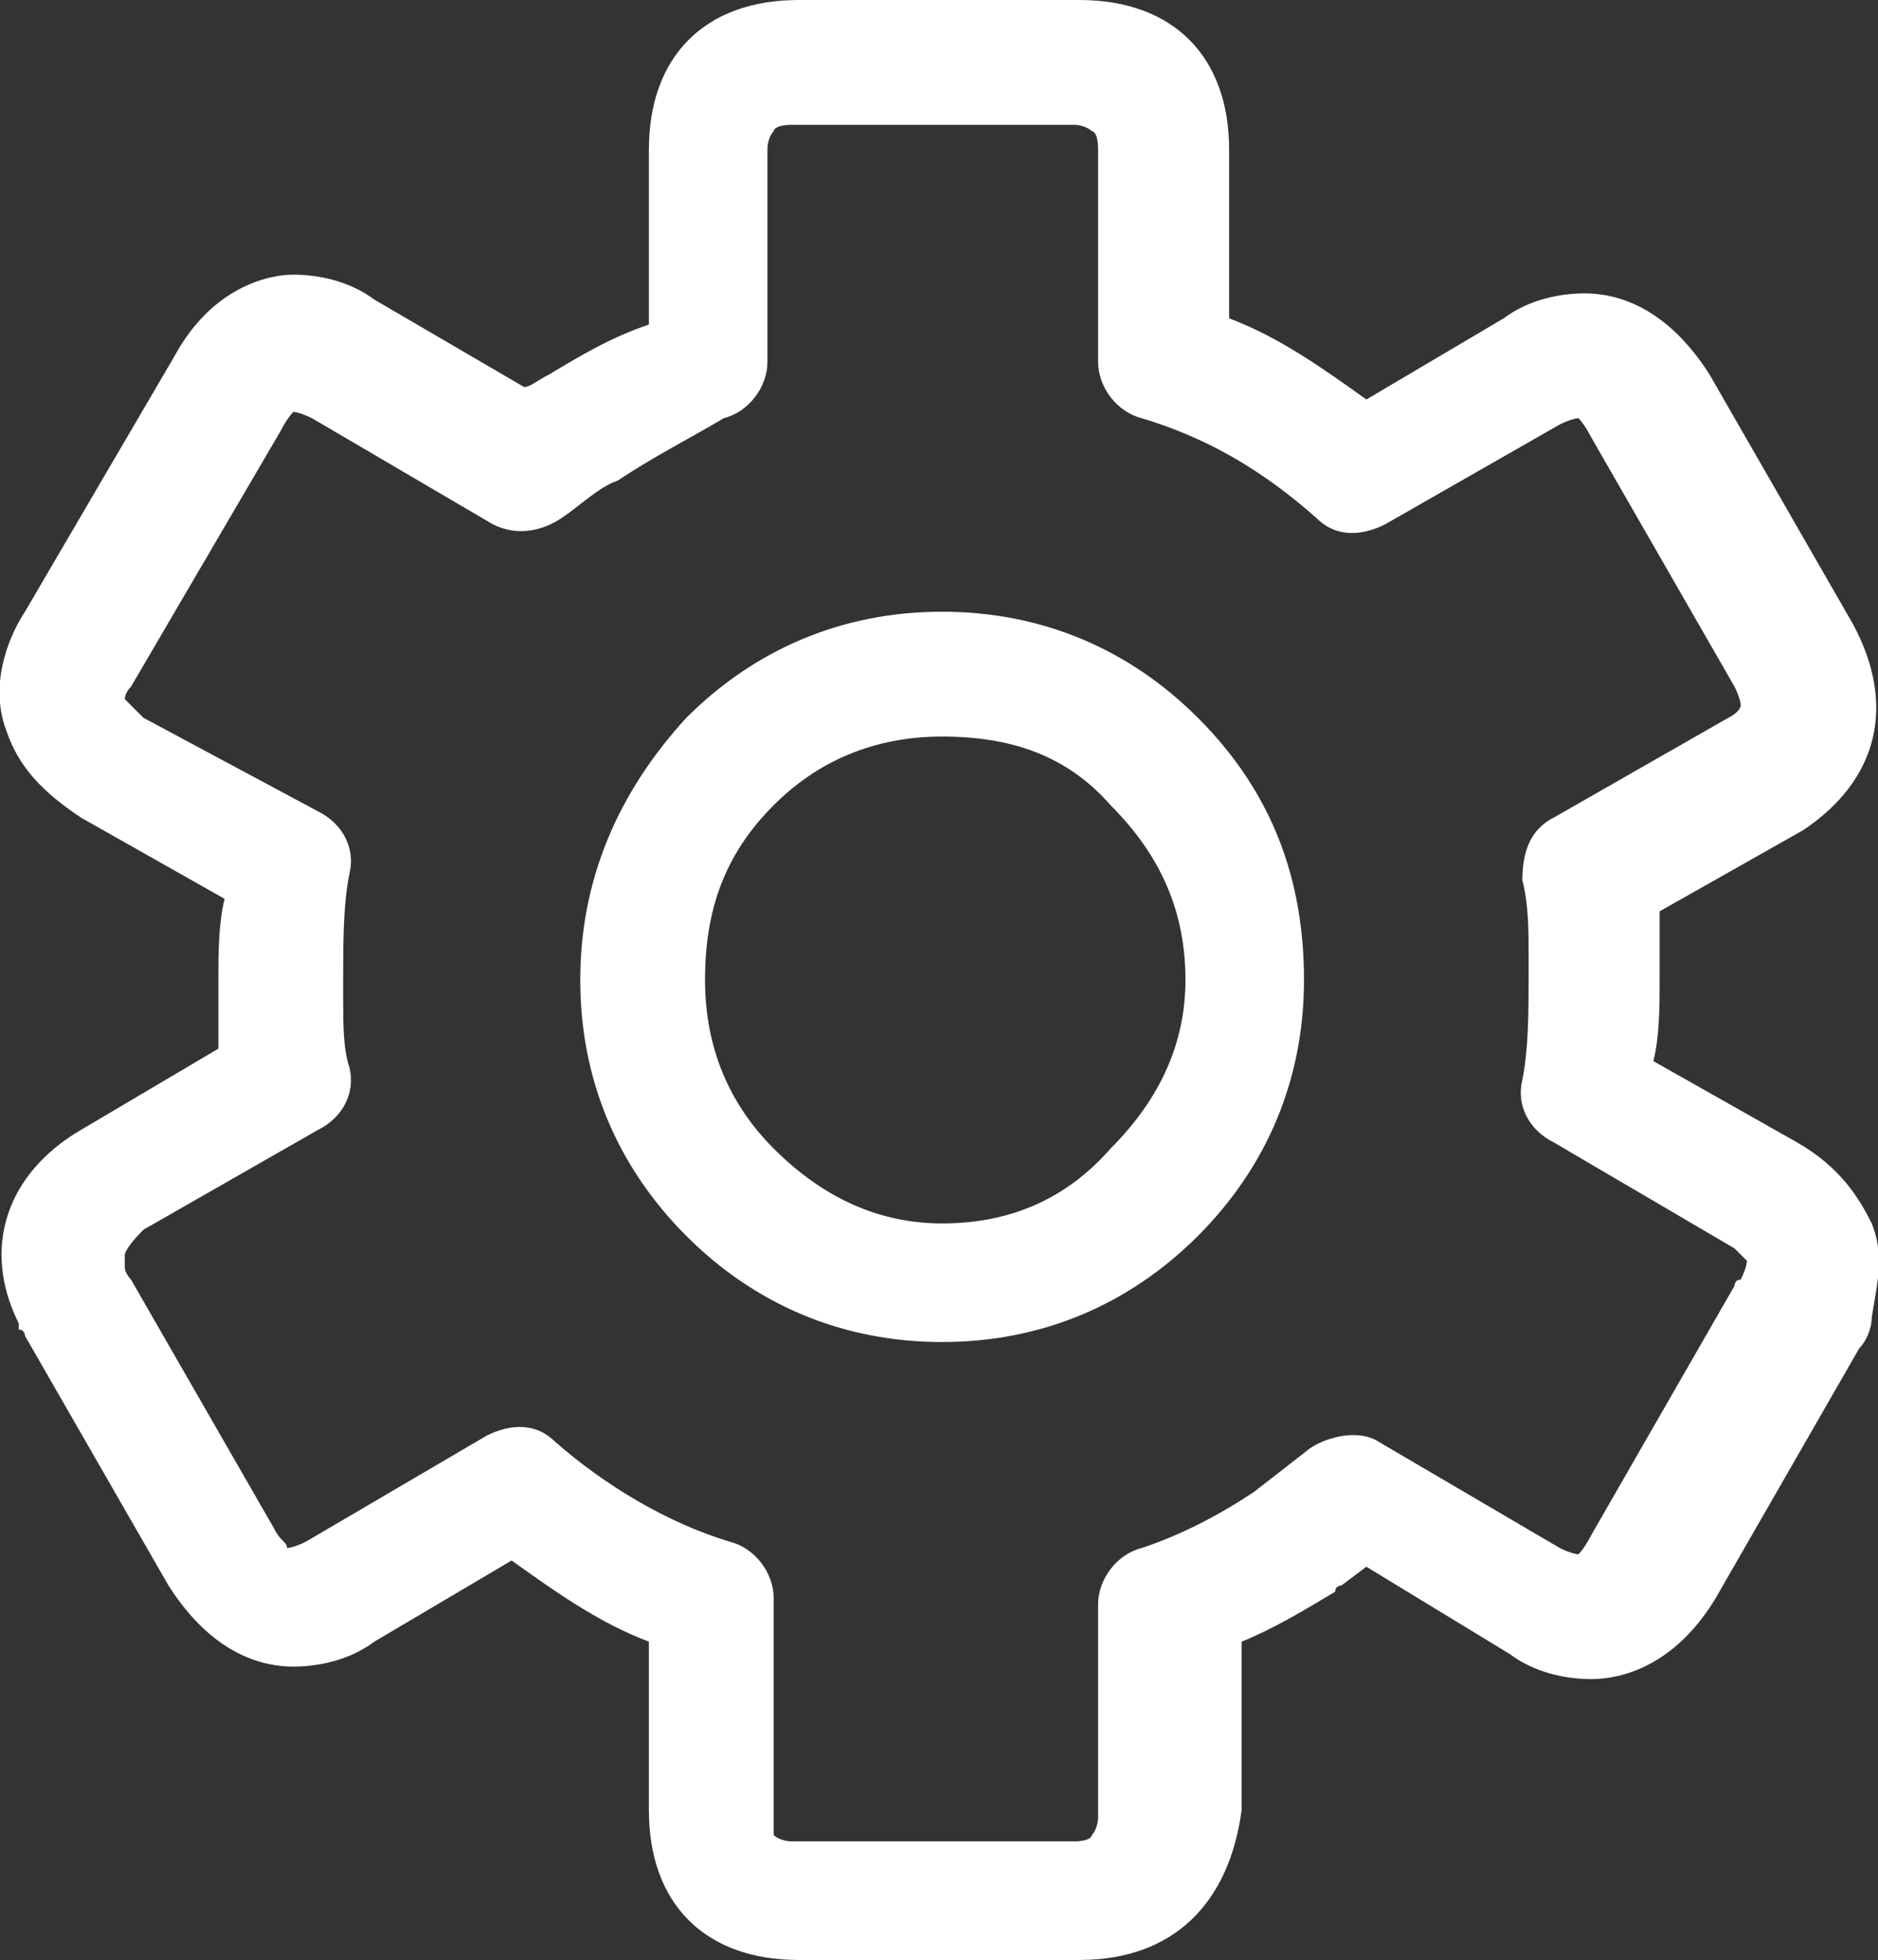 <svg xmlns="http://www.w3.org/2000/svg" viewBox="0 0 30.1 31.4"><rect x="0" y="0" width="30.1" height="31.4" fill="#333333" stroke="none"/><path fill="#FFF" d="M17.3 31.4h-4.5c-1.5 0-2.4-.9-2.4-2.4v-2.7c-.8-.3-1.5-.8-2.2-1.3L6 26.3c-.4.3-.9.4-1.3.4-.5 0-1.3-.2-2-1.3l-2.3-4s0-.1-.1-.1v-.1c-.6-1.2-.2-2.4 1-3.1l2.2-1.3v-.7-.4c0-.4 0-.9.1-1.3l-2.3-1.3c-.6-.4-1-.8-1.2-1.4-.3-.8.1-1.6.3-1.9l2.4-4.1c.6-1.1 1.5-1.3 1.9-1.3.4 0 .9.1 1.3.4l2.4 1.4c.1 0 .2-.1.4-.2.5-.3 1-.6 1.6-.8V2.4c0-1.5.9-2.4 2.4-2.4h4.5c1.5 0 2.4.9 2.4 2.4v2.7c.8.3 1.5.8 2.2 1.3l2.2-1.3c.4-.3.9-.4 1.3-.4.5 0 1.3.2 2 1.3l2.3 4c.7 1.3.4 2.5-.8 3.3l-2.3 1.3V15.7c0 .4 0 .9-.1 1.3l2.3 1.3c.7.4 1 .9 1.2 1.3.2.5.1.9 0 1.5 0 .2-.1.4-.2.5l-2.3 4c-.6 1-1.4 1.3-2 1.3-.4 0-.9-.1-1.3-.4l-2.3-1.4-.4.3s-.1 0-.1.1c-.5.3-1 .6-1.5.8V29c-.2 1.5-1.1 2.4-2.6 2.4zm-4.9-2s.1.1.3.1h4.5c.3 0 .3-.1.3-.1s.1-.1.1-.3v-3.4c0-.4.3-.8.7-.9.6-.2 1.2-.5 1.8-.9l.9-.7c.3-.2.8-.3 1.1-.1l2.9 1.7c.2.1.3.1.3.1s.1-.1.2-.3l2.3-4s0-.1.1-.1c.1-.2.1-.3.1-.3l-.2-.2-2.9-1.7c-.4-.2-.6-.6-.5-1 .1-.5.1-1.1.1-1.7v-.3c0-.4 0-.8-.1-1.2 0-.4.1-.8.5-1l2.8-1.6c.2-.1.2-.2.2-.2s0-.1-.1-.3l-2.3-4c-.1-.2-.2-.3-.2-.3s-.1 0-.3.1l-2.8 1.6c-.4.2-.8.2-1.1-.1-.9-.8-1.8-1.3-2.8-1.6-.4-.1-.7-.5-.7-.9V2.4c0-.3-.1-.3-.1-.3s-.1-.1-.3-.1h-4.5c-.3 0-.3.1-.3.1s-.1.1-.1.3v3.4c0 .4-.3.8-.7.9-.5.3-1.1.6-1.7 1-.3.1-.6.4-.9.6-.3.2-.7.3-1.1.1L5 6.7c-.2-.1-.3-.1-.3-.1s-.1.1-.2.3L2.1 11c-.1.1-.1.2-.1.2l.3.3L5.1 13c.4.2.6.6.5 1-.1.5-.1 1.1-.1 1.7v.3c0 .4 0 .8.1 1.1.1.4-.1.8-.5 1l-2.8 1.6c-.3.3-.3.4-.3.4v.2c0 .1.1.2.1.2l2.3 4c.1.2.2.2.2.3 0 0 .1 0 .3-.1L7.8 23c.4-.2.8-.2 1.1.1.8.7 1.8 1.3 2.8 1.6.4.1.7.5.7.9v3.8zm2.7-7.9c-1.6 0-3-.6-4.1-1.7-1.1-1.1-1.7-2.5-1.7-4.1 0-1.6.6-3 1.7-4.2 1.1-1.1 2.5-1.7 4.1-1.7 1.6 0 3 .6 4.1 1.7 1.2 1.2 1.7 2.6 1.7 4.2s-.6 3-1.7 4.1c-1.1 1.1-2.5 1.7-4.1 1.7zm0-9.7c-1.1 0-2 .4-2.7 1.1-.8.8-1.1 1.7-1.1 2.8 0 1.1.4 2 1.1 2.7.8.8 1.7 1.2 2.7 1.2 1.1 0 2-.4 2.7-1.2.8-.8 1.2-1.7 1.2-2.7 0-1.1-.4-2-1.2-2.8-.7-.8-1.6-1.1-2.7-1.1z"/></svg>